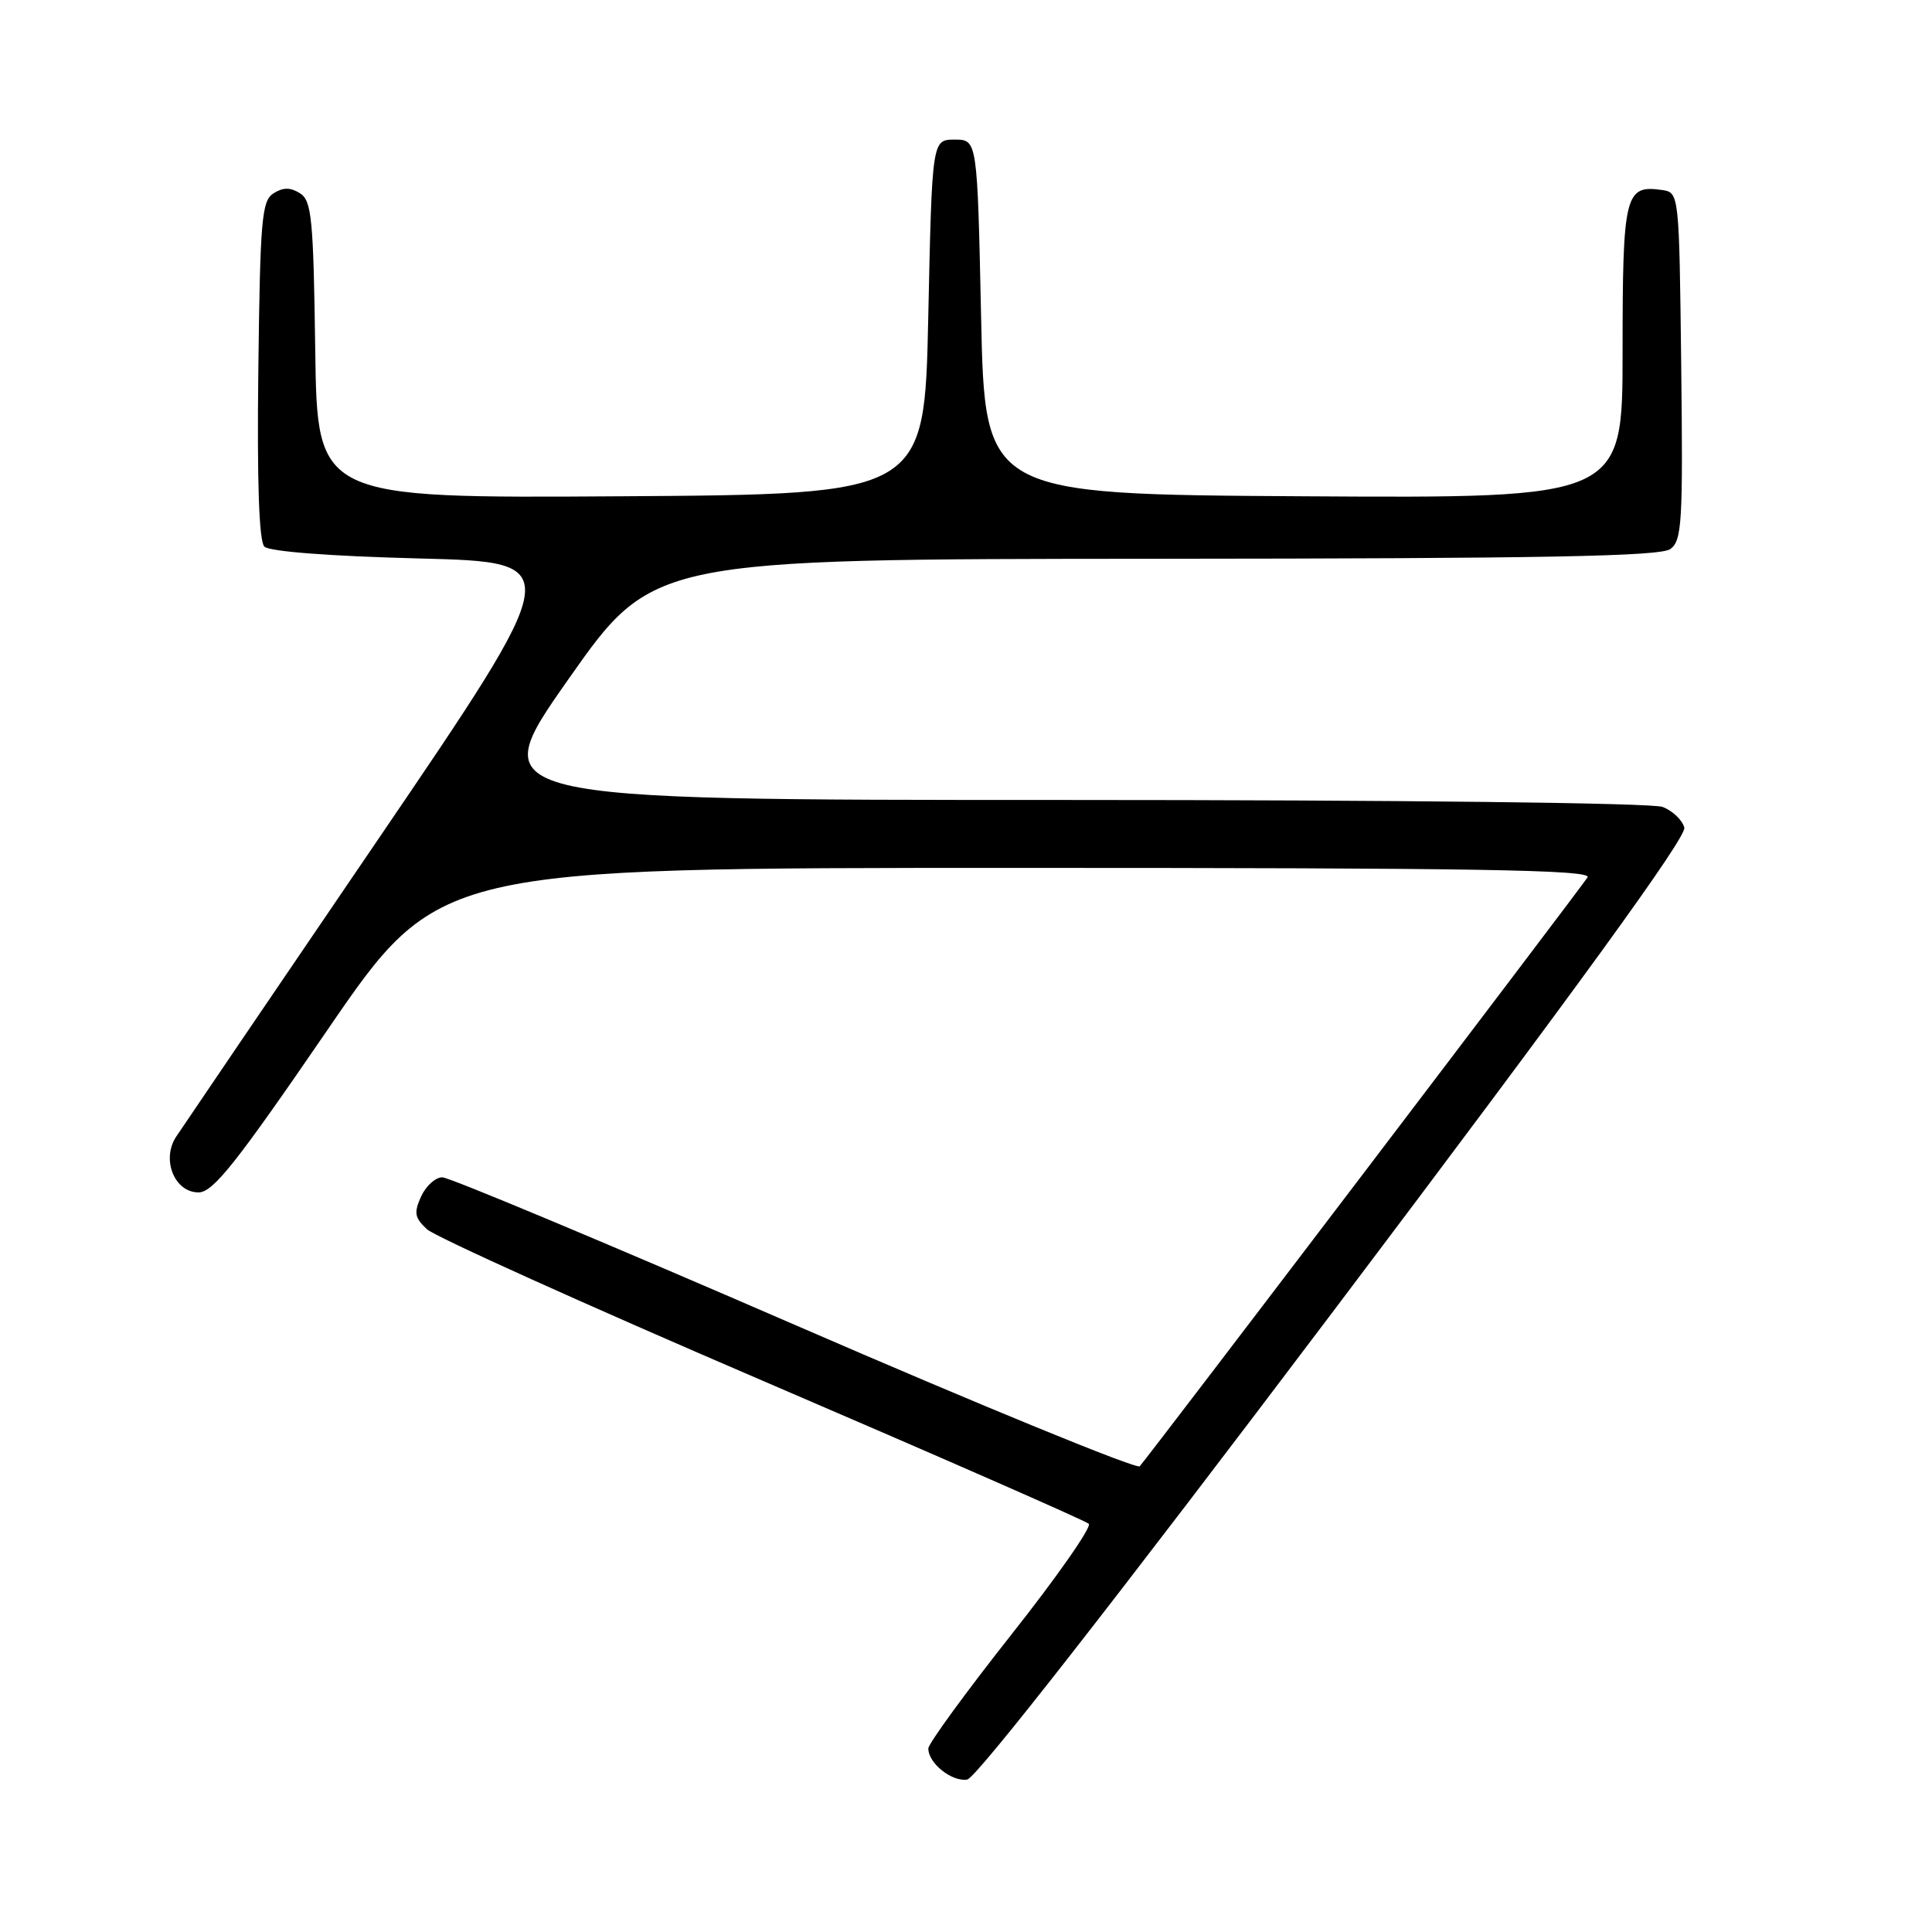 <?xml version="1.0" encoding="UTF-8" standalone="no"?>
<!DOCTYPE svg PUBLIC "-//W3C//DTD SVG 1.1//EN" "http://www.w3.org/Graphics/SVG/1.1/DTD/svg11.dtd" >
<svg xmlns="http://www.w3.org/2000/svg" xmlns:xlink="http://www.w3.org/1999/xlink" version="1.1" viewBox="0 0 256 256">
 <g >
 <path fill="currentColor"
d=" M 176.85 173.50 C 209.00 130.90 223.49 110.93 223.18 109.67 C 222.93 108.67 221.63 107.43 220.30 106.92 C 218.89 106.39 185.56 106.00 140.98 106.00 C 64.08 106.00 64.08 106.00 75.29 90.04 C 86.50 74.08 86.50 74.08 153.06 74.04 C 204.70 74.01 220.00 73.72 221.33 72.75 C 222.87 71.62 223.01 69.24 222.77 48.50 C 222.50 25.50 222.50 25.50 220.19 25.17 C 215.31 24.48 215.00 25.77 215.00 46.63 C 215.00 66.02 215.00 66.02 172.75 65.76 C 130.50 65.50 130.50 65.50 130.00 42.00 C 129.50 18.50 129.50 18.50 126.50 18.50 C 123.50 18.50 123.50 18.50 123.00 42.00 C 122.50 65.50 122.50 65.50 82.27 65.76 C 42.04 66.02 42.04 66.02 41.77 46.37 C 41.53 28.92 41.30 26.59 39.75 25.61 C 38.47 24.81 37.53 24.81 36.25 25.61 C 34.68 26.60 34.47 29.04 34.23 49.04 C 34.05 63.87 34.32 71.72 35.03 72.43 C 35.68 73.08 43.75 73.70 55.59 74.00 C 75.09 74.50 75.09 74.50 49.91 111.50 C 36.06 131.85 24.11 149.45 23.34 150.62 C 21.36 153.62 23.11 158.00 26.30 158.00 C 28.23 158.00 31.24 154.21 43.37 136.50 C 58.10 115.00 58.10 115.00 134.61 115.00 C 195.56 115.00 210.96 115.25 210.36 116.25 C 209.60 117.49 152.36 192.77 151.02 194.29 C 150.64 194.72 130.06 186.29 105.29 175.54 C 80.53 164.79 59.52 156.00 58.61 156.00 C 57.70 156.00 56.44 157.14 55.80 158.54 C 54.82 160.69 54.94 161.36 56.57 162.88 C 57.63 163.86 77.62 172.89 101.00 182.93 C 124.38 192.97 143.85 201.51 144.27 201.91 C 144.69 202.31 140.09 208.91 134.03 216.57 C 127.98 224.23 123.02 231.03 123.01 231.68 C 122.99 233.62 126.12 236.13 128.16 235.80 C 129.35 235.61 147.70 212.13 176.85 173.50 Z "/>
</g>
</svg>